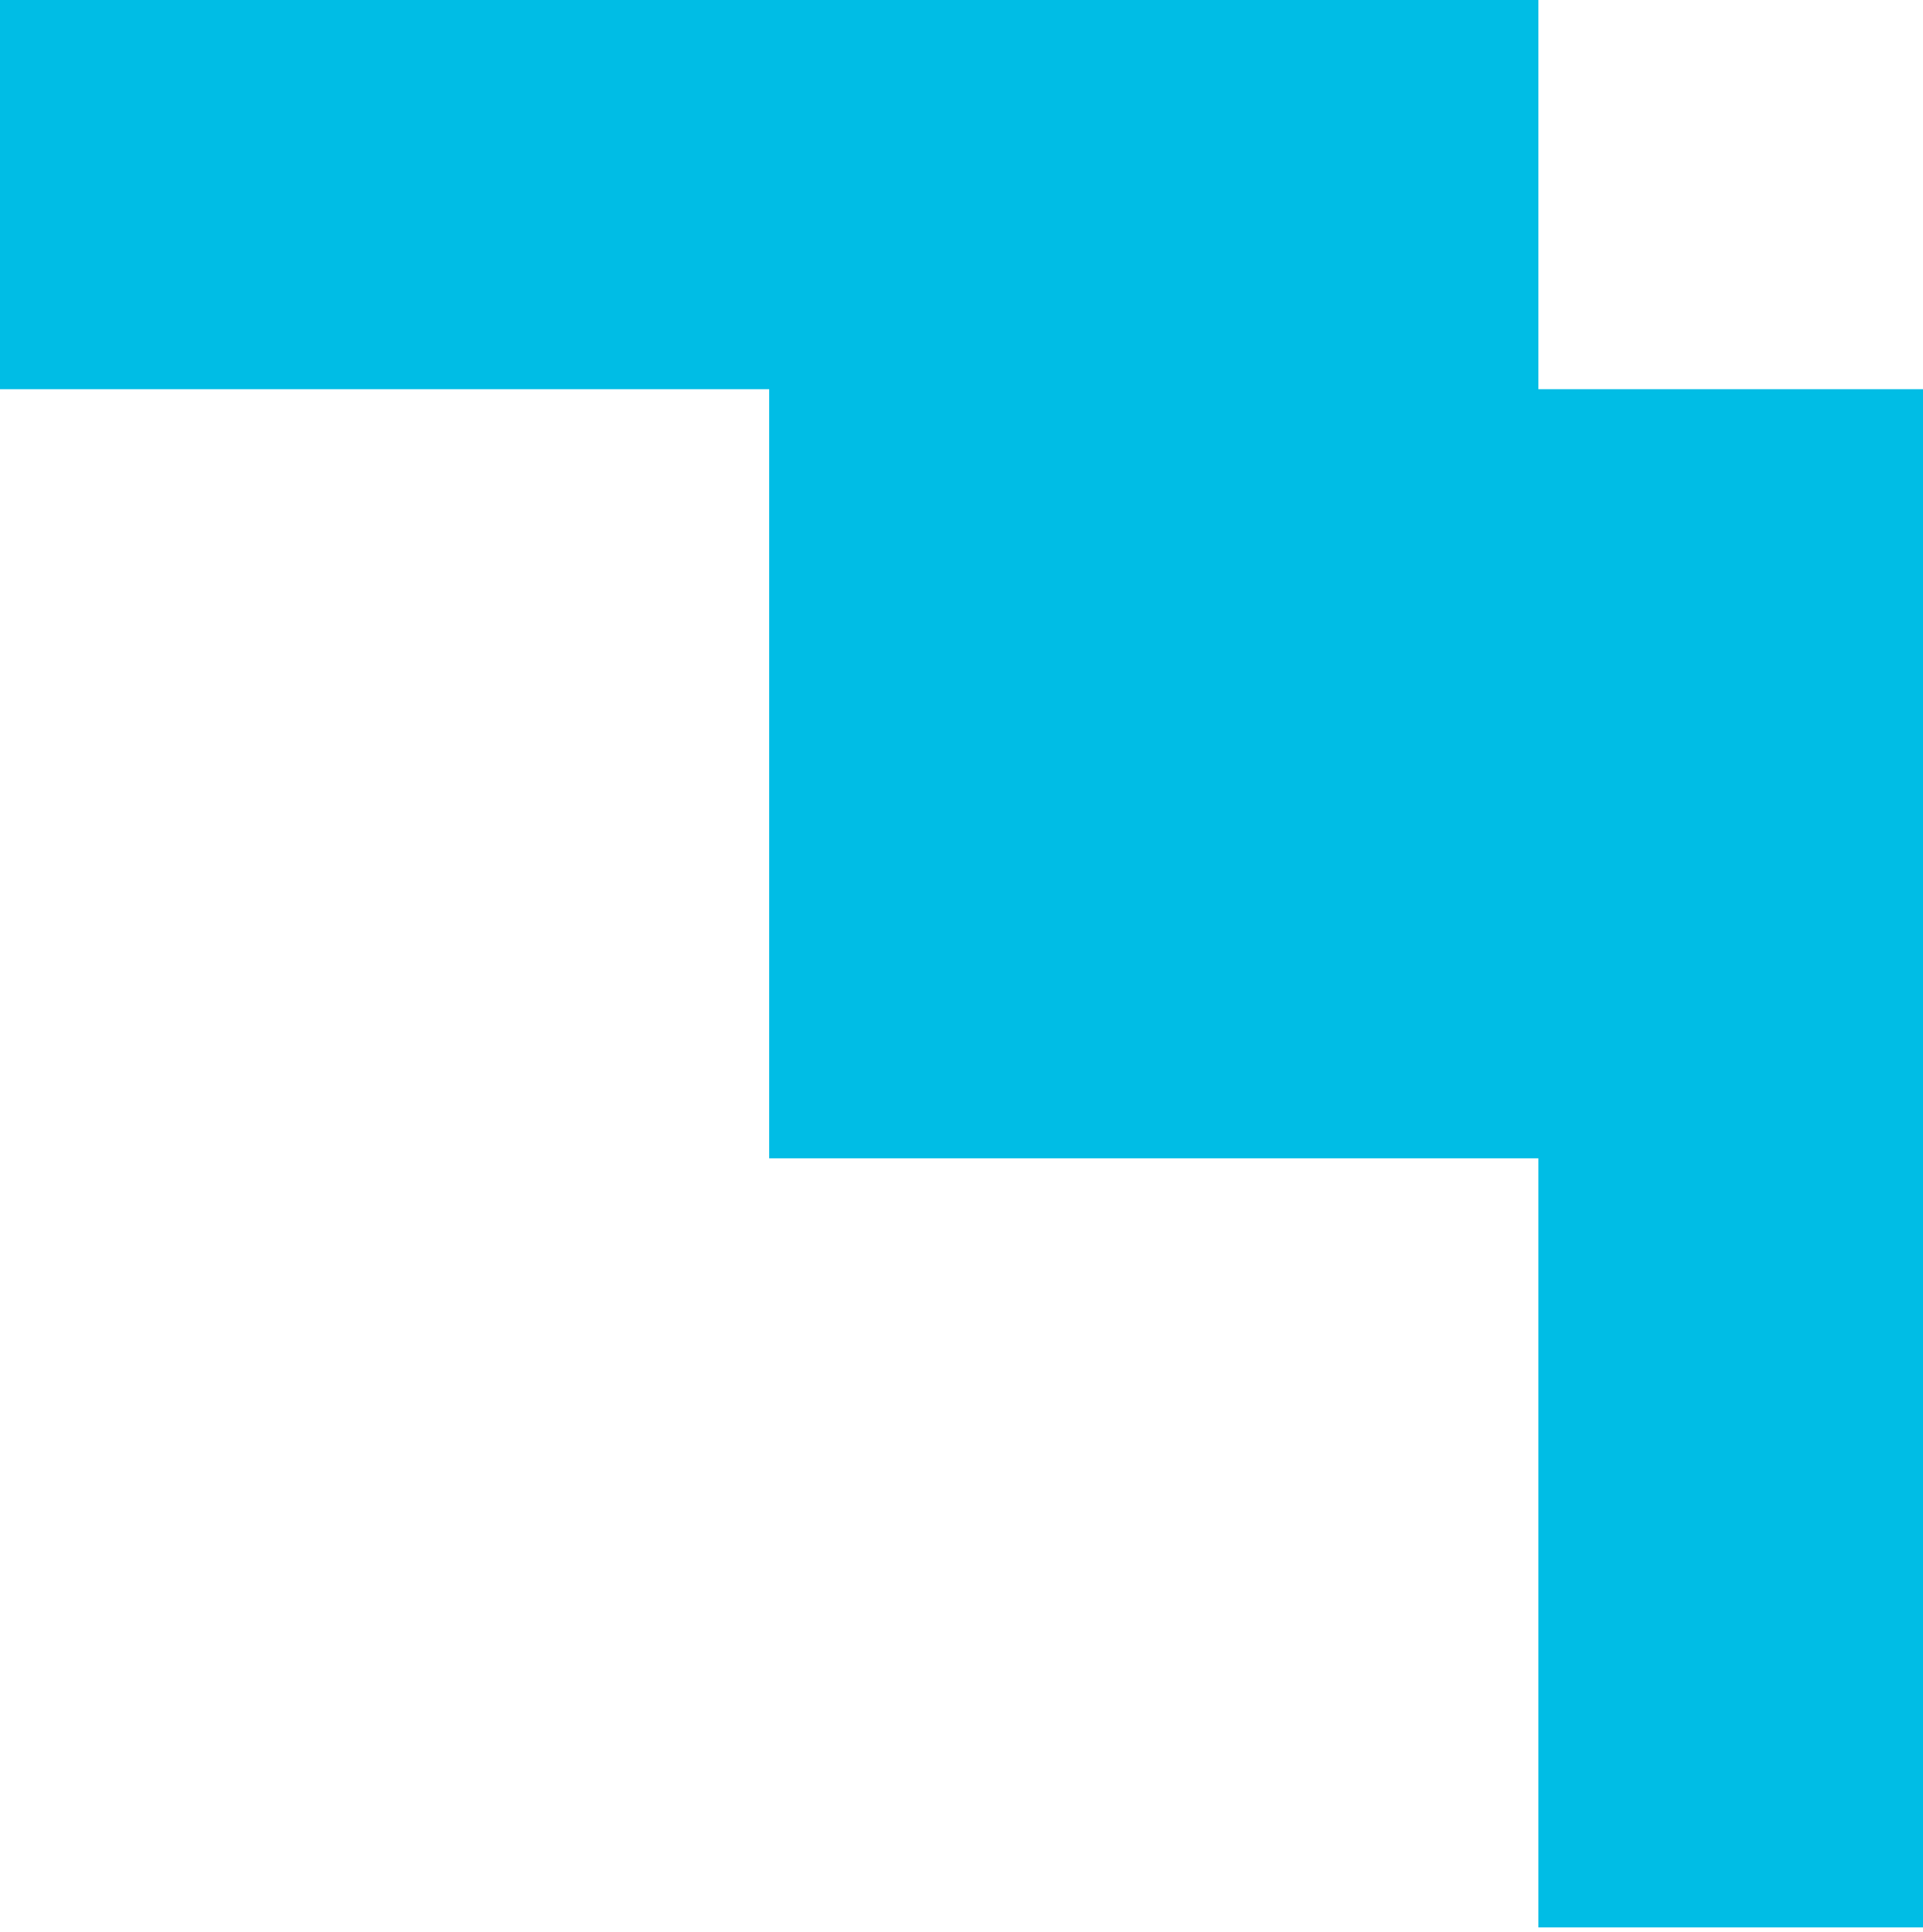 <svg width="207" height="208" viewBox="0 0 207 208" fill="none" xmlns="http://www.w3.org/2000/svg">
<path fill-rule="evenodd" clip-rule="evenodd" d="M165.6 207.5L248.4 207.5L248.4 124.7L331.2 124.7L331.2 41.9L414 41.9L414 -40.9L331.2 -40.9L331.2 -123.7L248.4 -123.7L248.4 -206.5L165.6 -206.5L165.6 -123.7L82.8 -123.7L82.8 -40.9L7.77264e-07 -40.9L5.18176e-07 41.9L82.8 41.9L82.8 124.7L165.6 124.7L165.6 207.5ZM165.6 41.9L248.4 41.9L248.4 -40.9L165.6 -40.9L165.6 41.9Z" fill="#00BDE5"/>
</svg>
